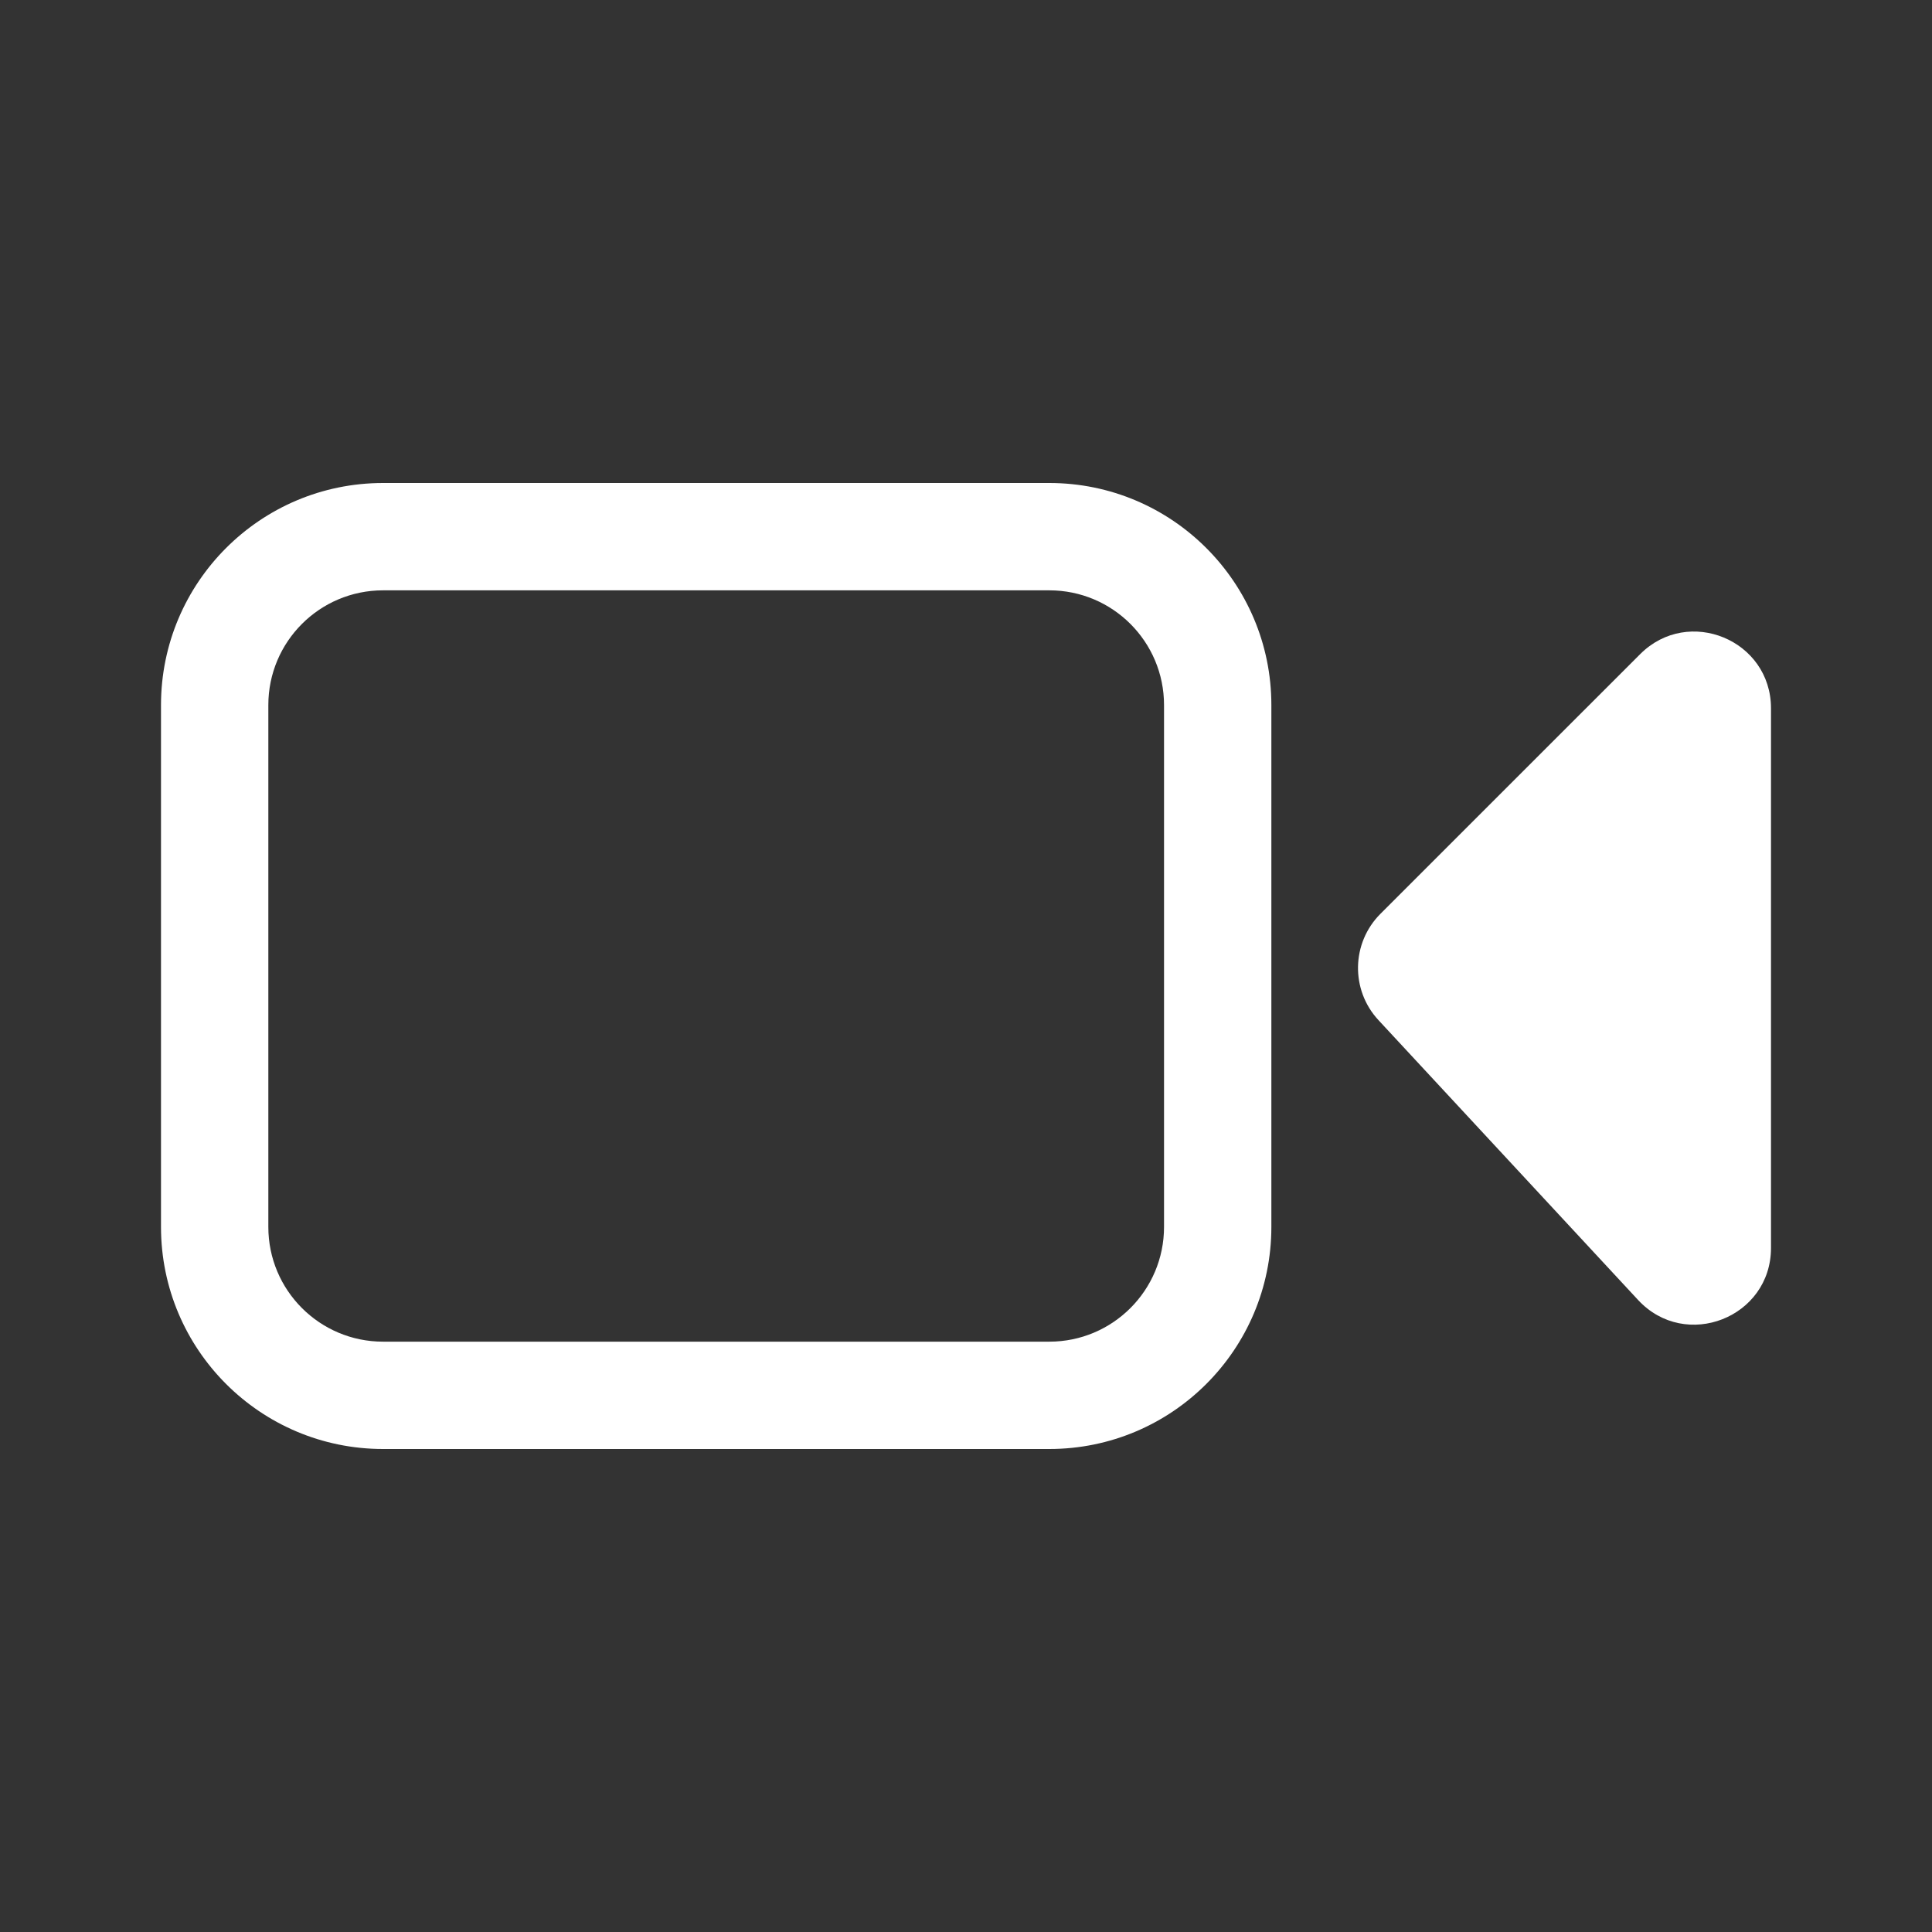 <svg width="36" height="36" viewBox="0 0 36 36" fill="none" xmlns="http://www.w3.org/2000/svg">
<rect x="0" y="0" width="36" height="36" fill="#333333" stroke="none"/>
<path fill-rule="evenodd" clip-rule="evenodd" d="M3 13.138C3 10.853 4.853 9 7.138 9H19.552C21.837 9 23.69 10.853 23.69 13.138V22.862C23.69 25.147 21.837 27 19.552 27H7.138C4.853 27 3 25.147 3 22.862V13.138ZM7.138 11H19.552C20.733 11 21.69 11.957 21.69 13.138V22.862C21.69 24.043 20.733 25 19.552 25H7.138C5.957 25 5 24.043 5 22.862V13.138C5 11.957 5.957 11 7.138 11Z" fill="white"/>
<path d="M33 13.199C33 11.926 31.462 11.289 30.562 12.189L25.723 17.027C25.18 17.57 25.163 18.446 25.686 19.009L30.524 24.224C31.408 25.176 33 24.551 33 23.253V13.199Z" fill="white"/>
</svg>
